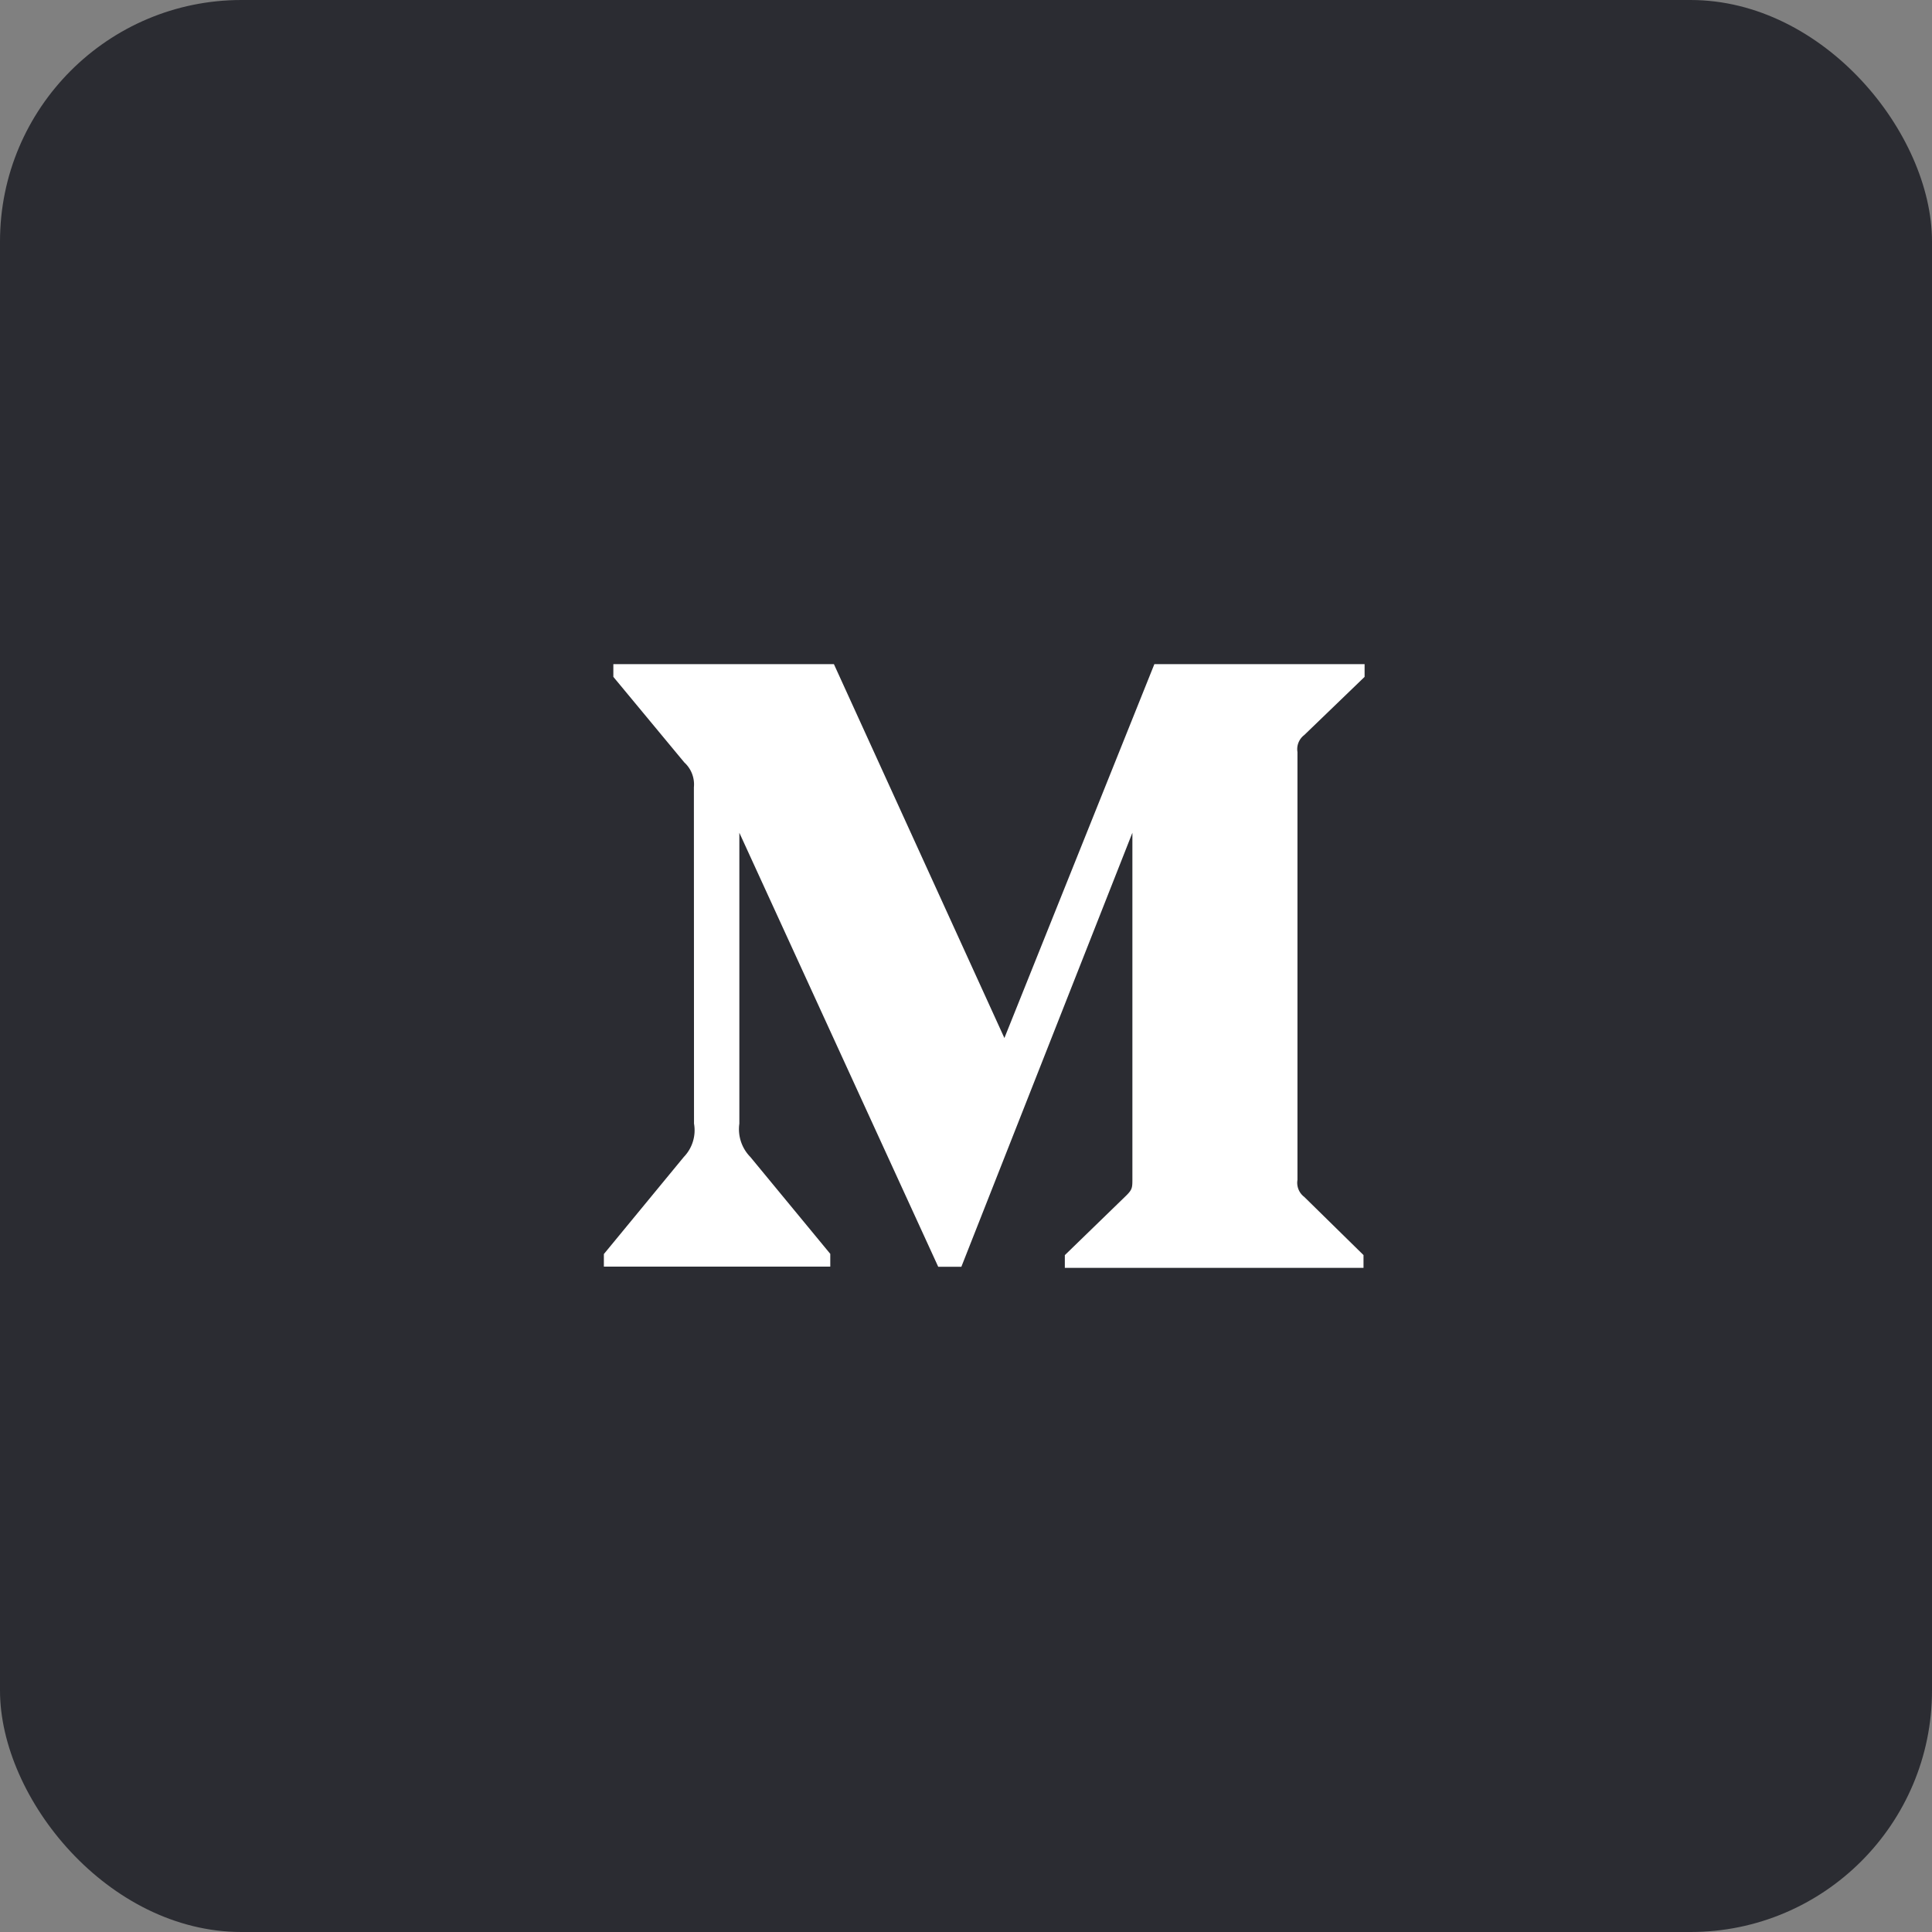 <svg xmlns="http://www.w3.org/2000/svg" width="32" height="32" viewBox="0 0 32 32">
  <rect x="0" y="0" width="32" height="32" fill="#808080" stroke="none"/>
  <g id="social5" transform="translate(8978 -3010)">
    <rect id="Rectangle_359" data-name="Rectangle 359" width="32" height="32" rx="4" transform="translate(-8978 3010)" fill="#2b2c32"/>
    <path id="Icon_awesome-medium-m" data-name="Icon awesome-medium-m" d="M2.491,6.54a.492.492,0,0,0-.159-.412L1.157,4.711V4.5H4.81l2.824,6.193L10.118,4.5H13.6v.211L12.6,5.675a.293.293,0,0,0-.112.281v7.087a.293.293,0,0,0,.112.281l.982.964V14.5H8.635v-.211L9.654,13.3c.1-.1.1-.13.1-.281V7.293L6.921,14.482H6.538L3.244,7.293v4.818a.656.656,0,0,0,.182.552L4.75,14.268v.211H1v-.208l1.324-1.608a.635.635,0,0,0,.169-.552Z" transform="translate(-8968.998 3016.5)" fill="#fff"/>
  </g>
</svg>
